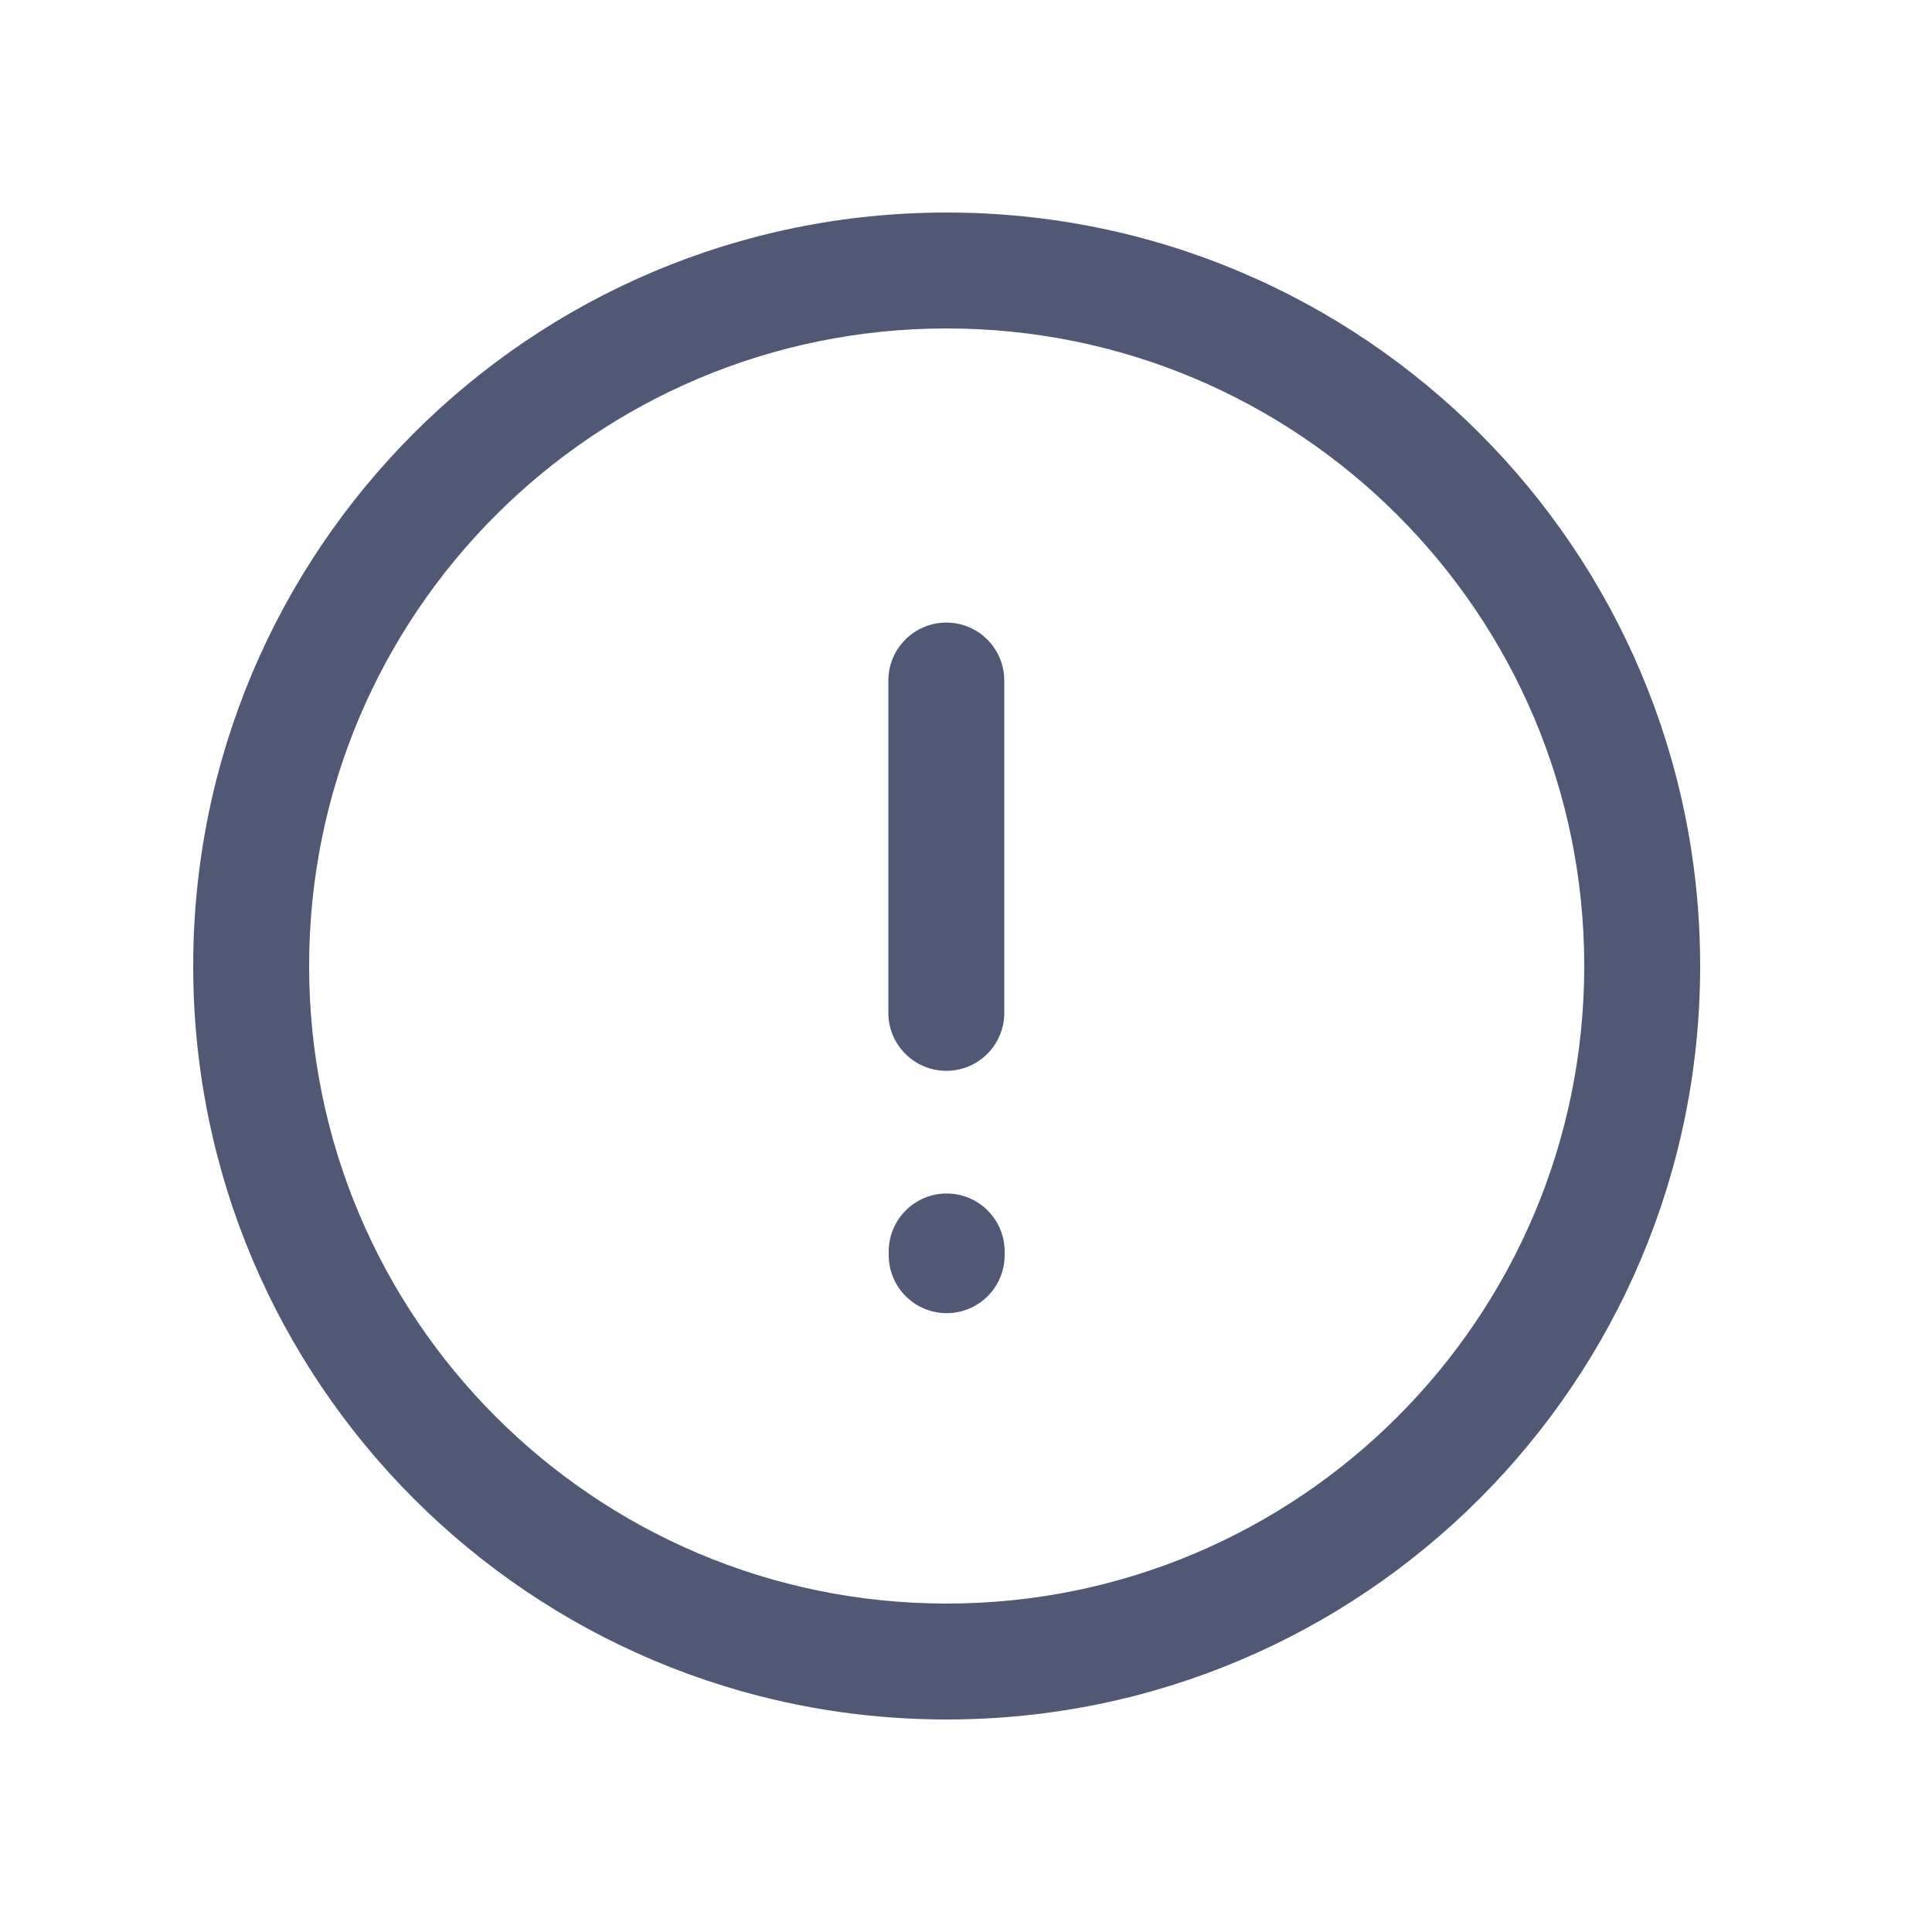 <svg width="16" height="16" viewBox="0 0 16 16" fill="none" xmlns="http://www.w3.org/2000/svg">
<path fill-rule="evenodd" clip-rule="evenodd" d="M7.84 2.72C4.923 2.72 2.56 5.083 2.56 8C2.56 10.915 4.923 13.28 7.84 13.28C10.756 13.28 13.12 10.915 13.12 8C13.12 5.083 10.756 2.72 7.84 2.72ZM1.6 8C1.6 4.553 4.393 1.76 7.84 1.76C11.286 1.76 14.08 4.553 14.08 8C14.08 11.446 11.286 14.24 7.84 14.24C4.393 14.24 1.6 11.446 1.6 8Z" fill="#505876"/>
<path fill-rule="evenodd" clip-rule="evenodd" d="M7.837 5.156C8.103 5.156 8.317 5.371 8.317 5.636V8.388C8.317 8.653 8.103 8.868 7.837 8.868C7.572 8.868 7.357 8.653 7.357 8.388V5.636C7.357 5.371 7.572 5.156 7.837 5.156ZM7.84 9.884C8.105 9.884 8.32 10.099 8.32 10.364V10.395C8.32 10.66 8.105 10.875 7.84 10.875C7.575 10.875 7.36 10.66 7.36 10.395V10.364C7.36 10.099 7.575 9.884 7.84 9.884Z" fill="#505876"/>
</svg>
